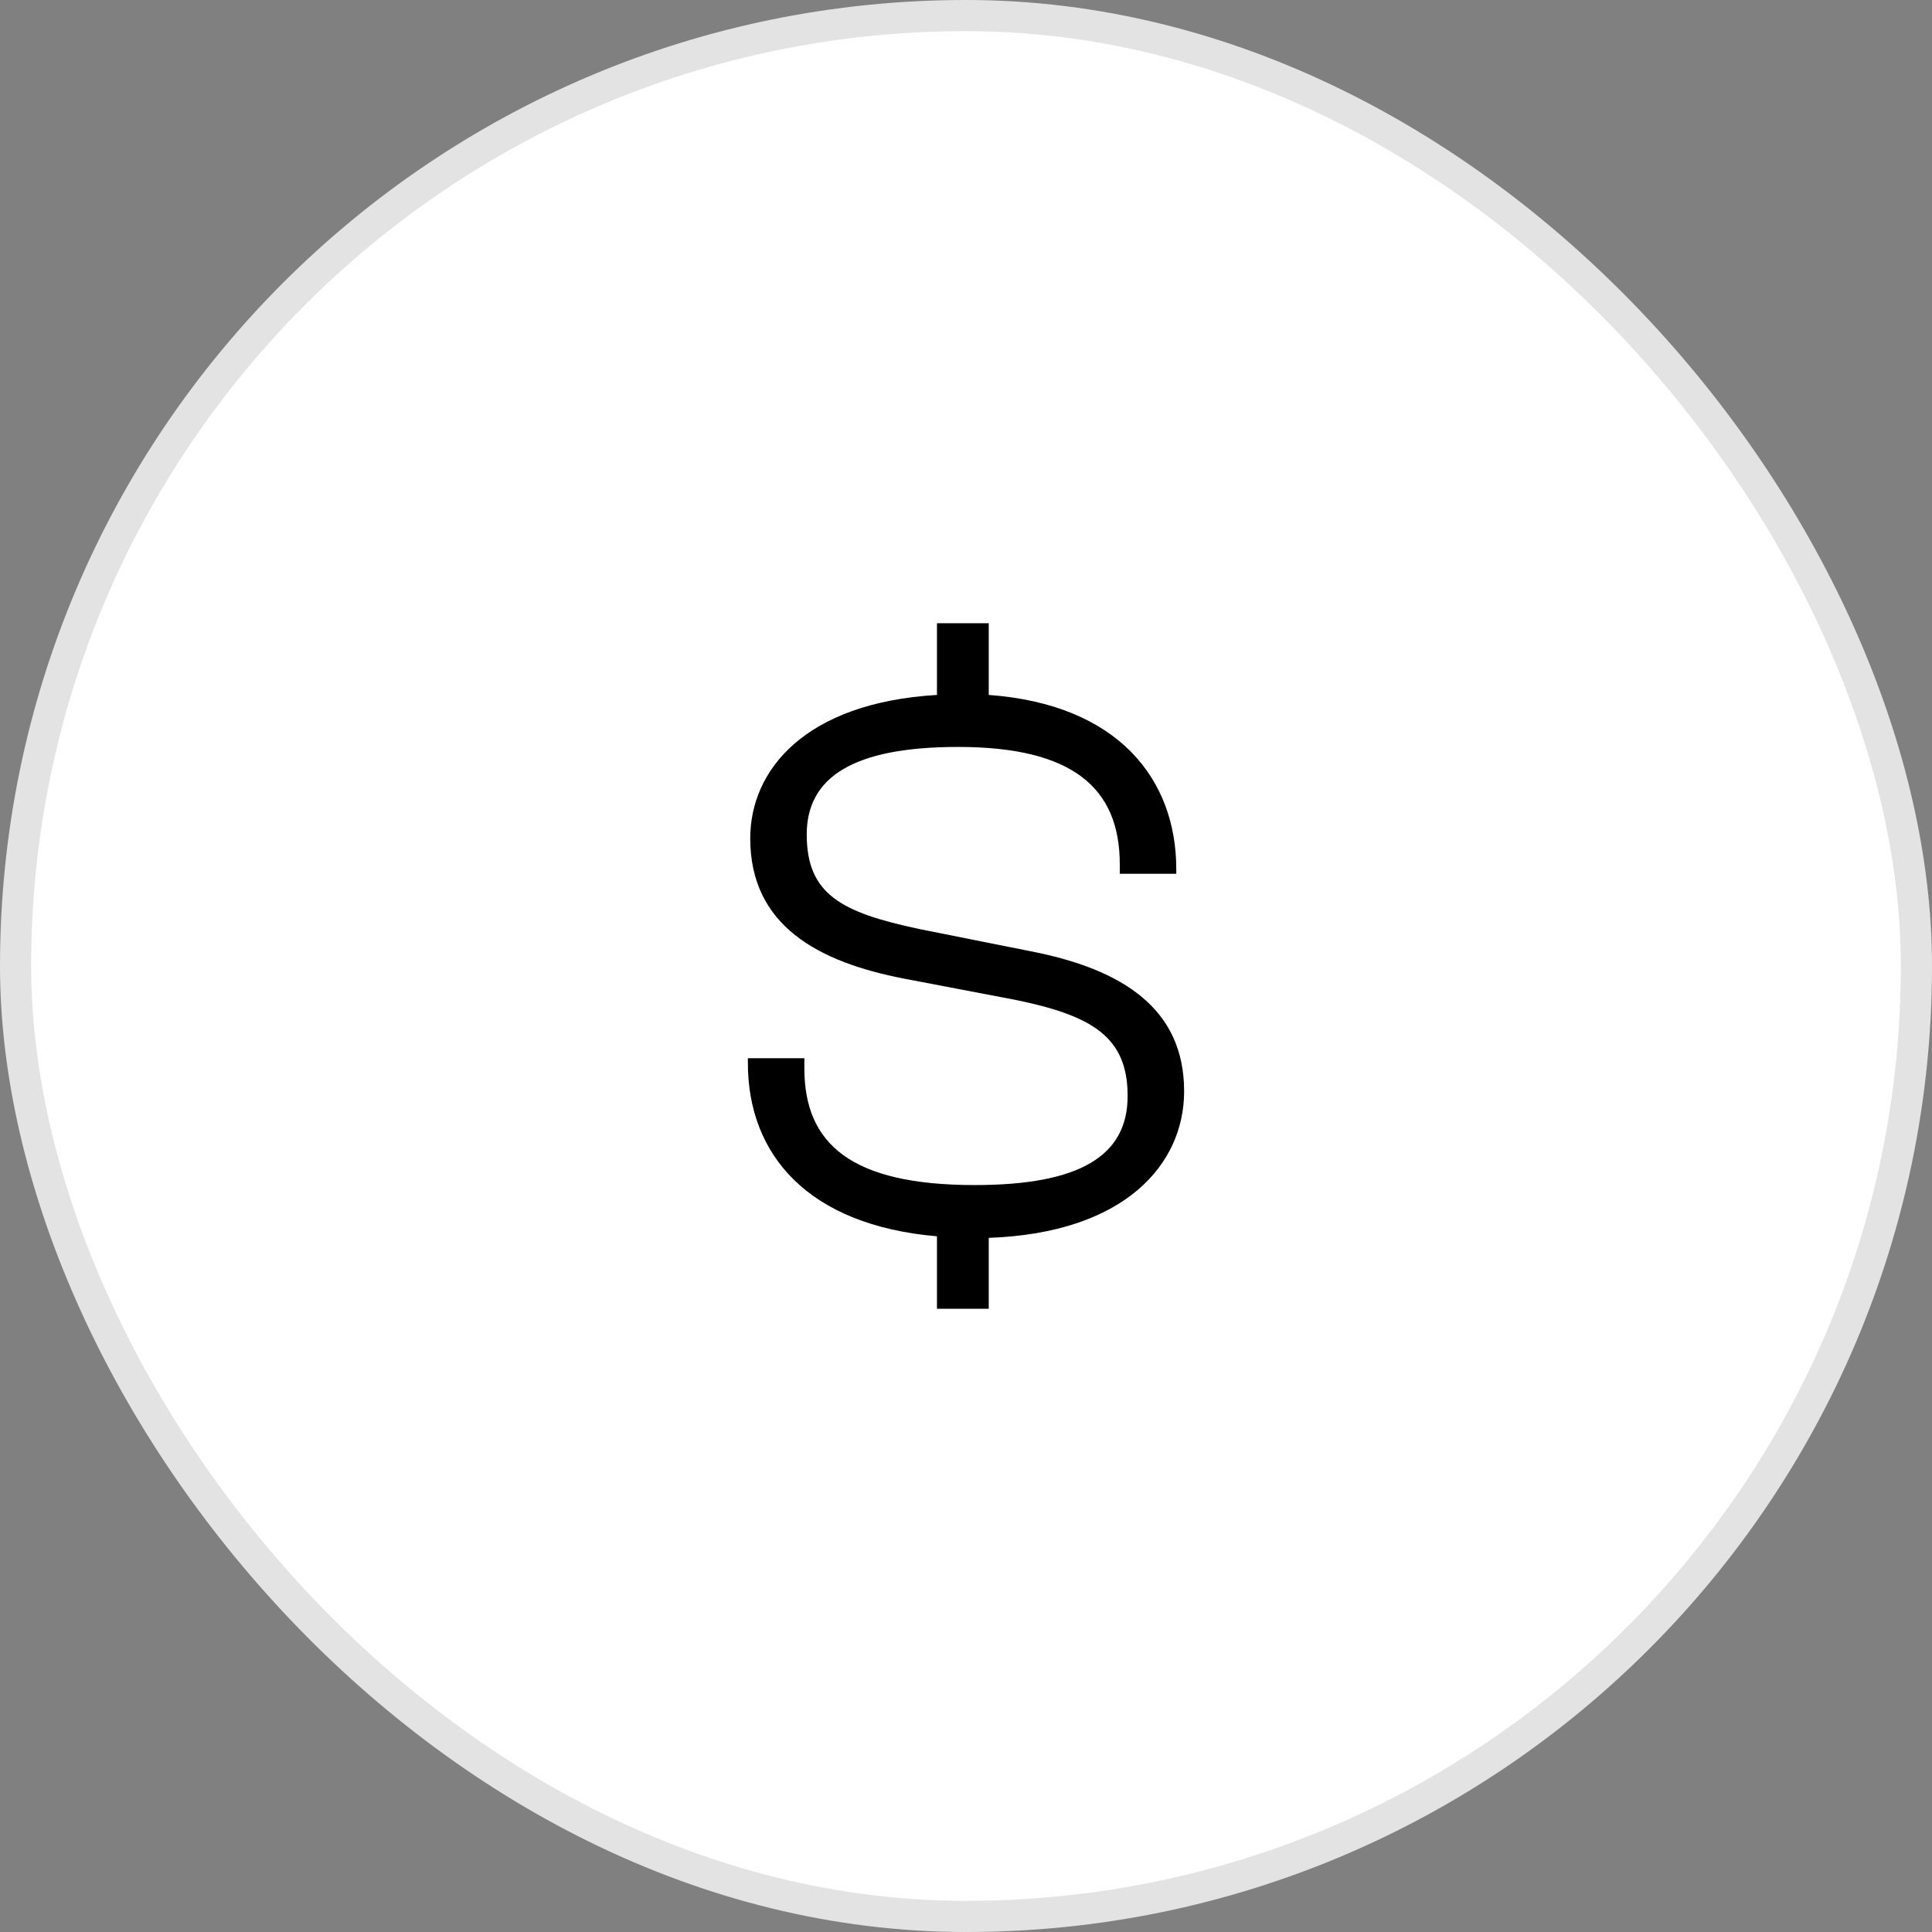 <svg width="62" height="62" viewBox="0 0 62 62" fill="none" xmlns="http://www.w3.org/2000/svg">
<rect x="0" y="0" width="62" height="62" fill="#808080" stroke="none"/>
<rect x="0.5" y="0.5" width="61" height="61" rx="30.5" fill="white" stroke="#E3E3E3"/>
<path d="M31.73 42H30.068V39.674C25.939 39.319 24 37.069 24 34.11V33.959H25.813V34.287C25.813 36.715 27.324 38.03 31.277 38.03C34.651 38.03 36.187 37.094 36.187 35.172C36.187 33.276 35.054 32.593 32.586 32.087L29.011 31.405C26.266 30.874 24.076 29.71 24.076 26.903C24.076 24.729 25.813 22.554 30.068 22.301V20H31.73V22.301C35.885 22.605 37.748 25.007 37.748 27.89V28.041H35.935V27.738C35.935 25.285 34.425 23.97 30.748 23.97C27.399 23.97 25.889 24.931 25.889 26.777C25.889 28.699 26.996 29.28 29.489 29.811L33.04 30.52C36.061 31.101 38 32.391 38 35.021C38 37.372 36.086 39.572 31.73 39.724V42Z" fill="black"/>
</svg>
